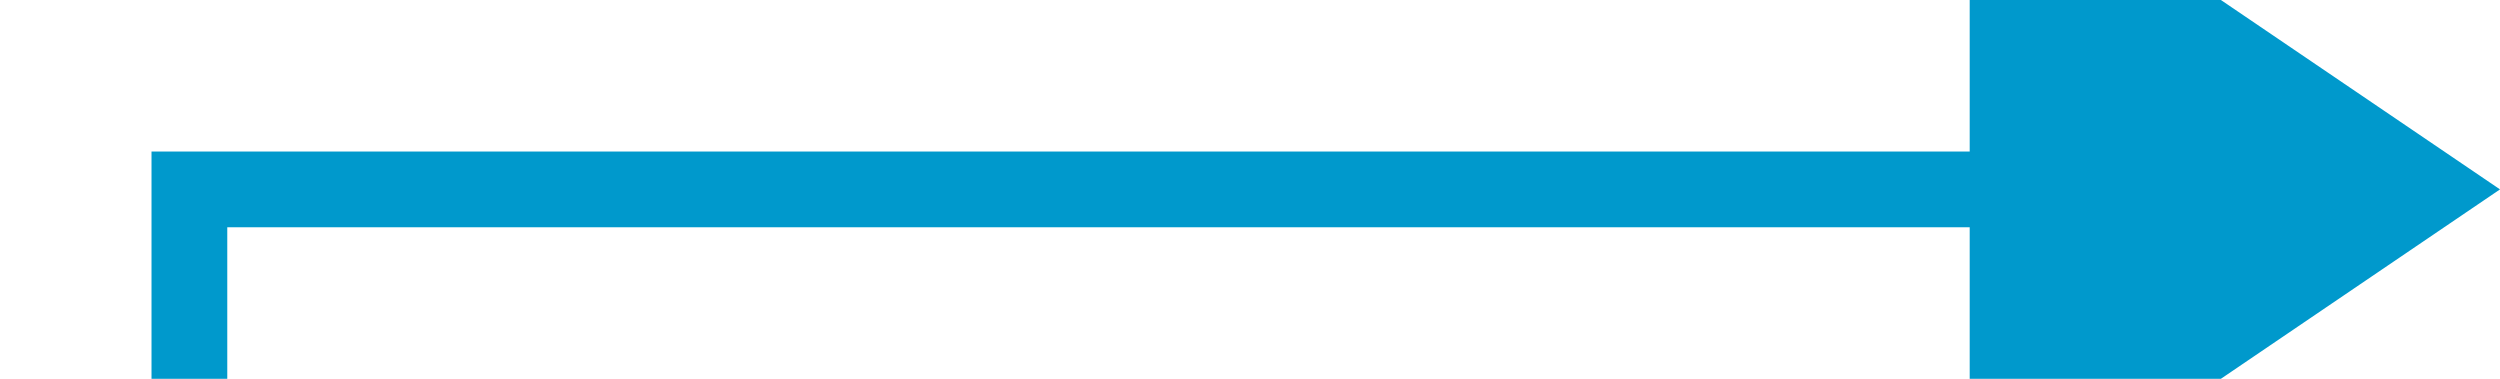 ﻿<?xml version="1.0" encoding="utf-8"?>
<svg version="1.1" xmlns:xlink="http://www.w3.org/1999/xlink" width="66px" height="10px" preserveAspectRatio="xMinYMid meet" viewBox="157 409  66 8" xmlns="http://www.w3.org/2000/svg">
  <path d="M 162 421  L 162 413  L 211 413  " stroke-width="2" stroke="#0099cc" fill="none" />
  <path d="M 209 422.5  L 223 413  L 209 403.5  L 209 422.5  Z " fill-rule="nonzero" fill="#0099cc" stroke="none" />
</svg>